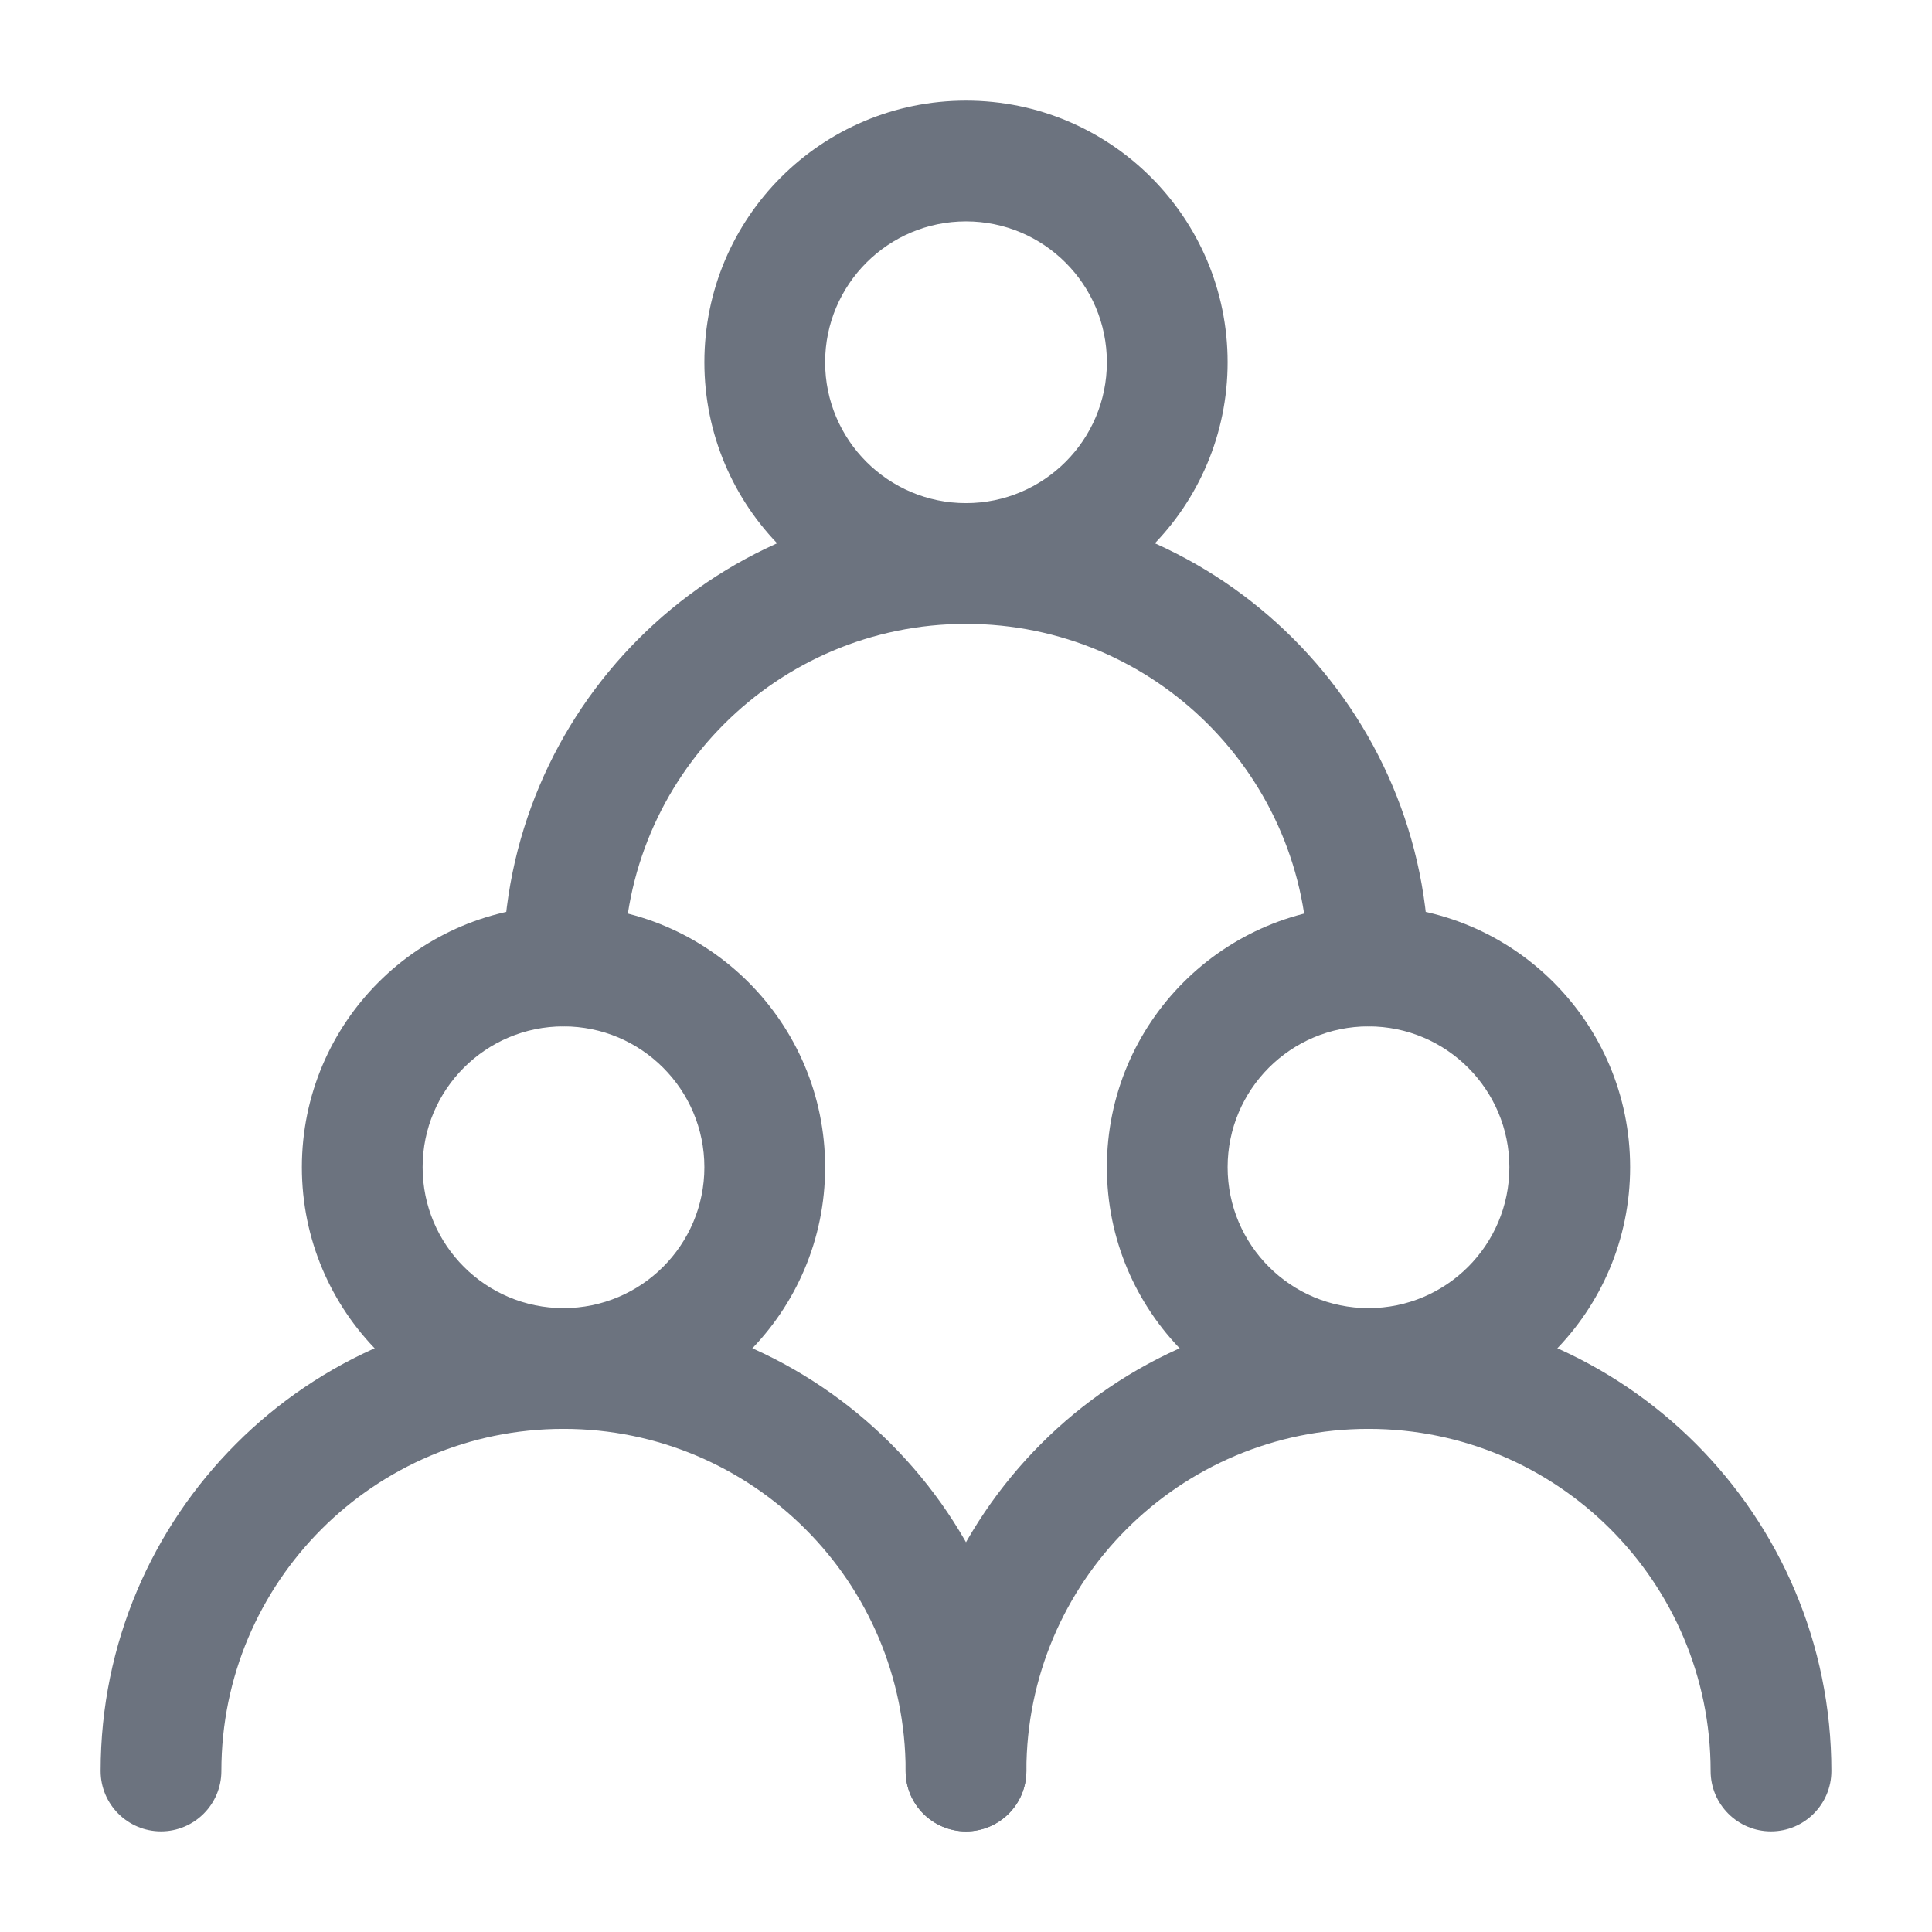 <svg width="24" height="24" viewBox="0 0 24 24" fill="none" xmlns="http://www.w3.org/2000/svg">
<g id="Icon/Peoples">
<g id="Vector">
<path d="M7 12.75C6.034 12.75 5.25 13.534 5.25 14.5C5.25 15.466 6.034 16.25 7 16.25C7.966 16.25 8.75 15.466 8.75 14.5C8.75 13.534 7.966 12.75 7 12.75ZM3.75 14.5C3.75 12.705 5.205 11.25 7 11.25C8.795 11.25 10.25 12.705 10.25 14.5C10.25 16.295 8.795 17.75 7 17.75C5.205 17.75 3.75 16.295 3.75 14.5Z" fill="#6C737F"/>
<path d="M17 12.75C16.034 12.75 15.25 13.534 15.25 14.5C15.25 15.466 16.034 16.25 17 16.25C17.966 16.25 18.75 15.466 18.75 14.5C18.75 13.534 17.966 12.75 17 12.75ZM13.75 14.5C13.75 12.705 15.205 11.25 17 11.25C18.795 11.25 20.25 12.705 20.25 14.5C20.25 16.295 18.795 17.75 17 17.75C15.205 17.75 13.75 16.295 13.75 14.5Z" fill="#6C737F"/>
<path d="M12 2.75C11.034 2.75 10.25 3.534 10.25 4.5C10.25 5.466 11.034 6.25 12 6.25C12.966 6.25 13.75 5.466 13.75 4.5C13.75 3.534 12.966 2.75 12 2.75ZM8.75 4.5C8.75 2.705 10.205 1.25 12 1.25C13.795 1.25 15.25 2.705 15.25 4.5C15.25 6.295 13.795 7.75 12 7.75C10.205 7.75 8.75 6.295 8.75 4.5Z" fill="#6C737F"/>
<path d="M1.25 22C1.25 18.824 3.824 16.25 7 16.25C10.176 16.25 12.75 18.824 12.75 22C12.75 22.414 12.414 22.75 12 22.75C11.586 22.75 11.25 22.414 11.25 22C11.25 19.653 9.347 17.75 7 17.75C4.653 17.75 2.75 19.653 2.75 22C2.75 22.414 2.414 22.75 2 22.75C1.586 22.75 1.25 22.414 1.25 22Z" fill="#6C737F"/>
<path d="M11.25 22C11.25 18.824 13.824 16.25 17 16.25C20.176 16.25 22.75 18.824 22.75 22C22.75 22.414 22.414 22.75 22 22.75C21.586 22.75 21.25 22.414 21.25 22C21.25 19.653 19.347 17.75 17 17.75C14.653 17.75 12.75 19.653 12.75 22C12.75 22.414 12.414 22.75 12 22.75C11.586 22.75 11.25 22.414 11.25 22Z" fill="#6C737F"/>
<path d="M6.25 12C6.25 8.824 8.824 6.25 12 6.25C15.176 6.25 17.75 8.824 17.75 12C17.75 12.414 17.414 12.75 17 12.75C16.586 12.75 16.25 12.414 16.25 12C16.25 9.653 14.347 7.75 12 7.75C9.653 7.75 7.75 9.653 7.75 12C7.75 12.414 7.414 12.75 7 12.75C6.586 12.75 6.25 12.414 6.25 12Z" fill="#6C737F"/>
</g>
</g>
</svg>
